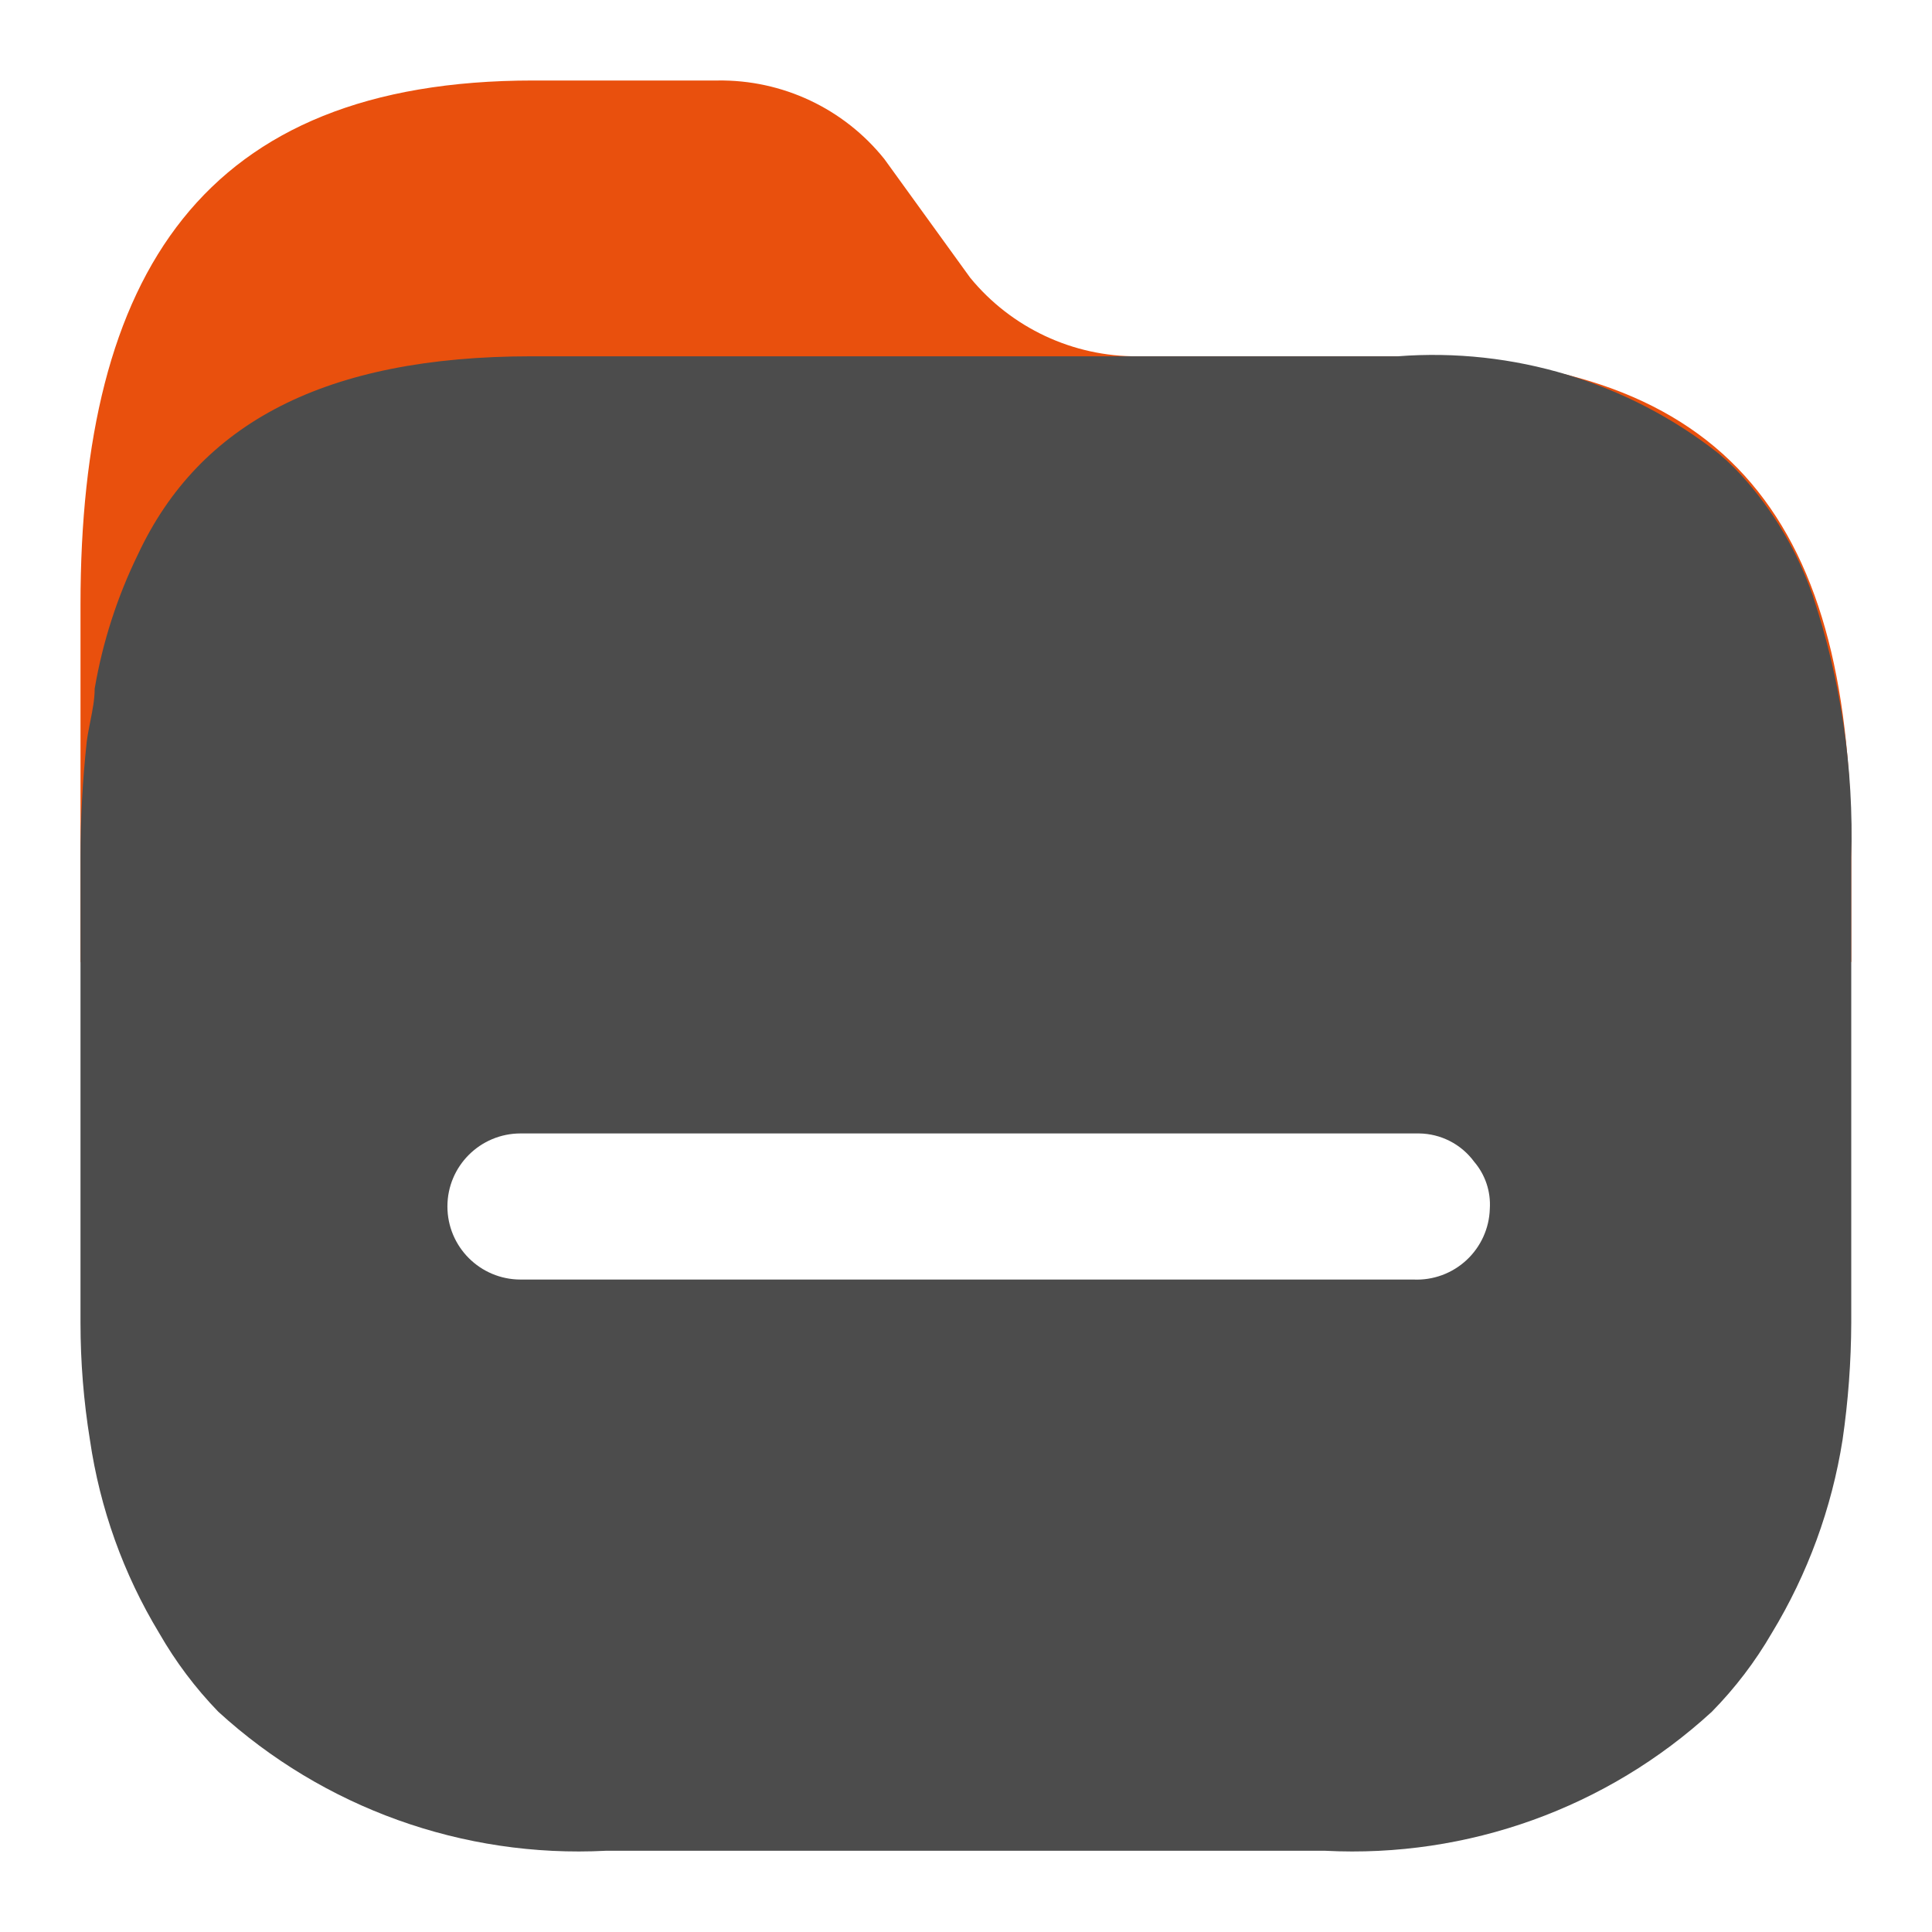 <?xml version="1.0" encoding="UTF-8" standalone="no"?>
<svg
   width="24"
   height="24"
   viewBox="0 0 24 24"
   fill="none"
   version="1.1"
   id="svg5"
   sodipodi:docname="folder.svg"
   inkscape:version="1.3.2 (1:1.3.2+202404261509+091e20ef0f)"
   xmlns:inkscape="http://www.inkscape.org/namespaces/inkscape"
   xmlns:sodipodi="http://sodipodi.sourceforge.net/DTD/sodipodi-0.dtd"
   xmlns="http://www.w3.org/2000/svg"
   xmlns:svg="http://www.w3.org/2000/svg">
  <sodipodi:namedview
     id="namedview5"
     pagecolor="#ffffff"
     bordercolor="#000000"
     borderopacity="0.25"
     inkscape:showpageshadow="2"
     inkscape:pageopacity="0.0"
     inkscape:pagecheckerboard="0"
     inkscape:deskcolor="#d1d1d1"
     inkscape:zoom="50.208333"
     inkscape:cx="10.396681"
     inkscape:cy="12.677179"
     inkscape:window-width="2560"
     inkscape:window-height="1475"
     inkscape:window-x="0"
     inkscape:window-y="27"
     inkscape:window-maximized="1"
     inkscape:current-layer="svg5" />
  <path
     opacity="0.4"
     d="M17.373 4.426H14.135C13.329 4.432 12.563 4.073 12.052 3.45L10.986 1.976C10.483 1.348 9.718 0.988 8.913 1H6.624C2.516 1 1 3.411 1 7.511V11.942C0.995 12.429 22.995 12.429 22.997 11.942V10.654C23.016 6.554 21.539 4.426 17.373 4.426Z"
     fill="url(#paint0_linear_11_173)"
     id="path1"
     style="opacity:1" />
  <path
     fill-rule="evenodd"
     clip-rule="evenodd"
     d="M21.715 5.998C22.067 6.409 22.339 6.883 22.517 7.394C22.868 8.444 23.03 9.547 22.997 10.654V16.432C22.995 16.919 22.959 17.405 22.889 17.886C22.755 18.736 22.456 19.552 22.009 20.288C21.803 20.643 21.553 20.971 21.265 21.264C19.962 22.46 18.232 23.082 16.463 22.991H7.524C5.753 23.082 4.019 22.459 2.712 21.264C2.427 20.97 2.181 20.642 1.978 20.288C1.533 19.553 1.241 18.736 1.117 17.886C1.039 17.406 1 16.919 1 16.432V10.654C1 10.171 1.026 9.689 1.078 9.209C1.089 9.125 1.106 9.042 1.122 8.96C1.149 8.824 1.176 8.689 1.176 8.555C1.275 7.976 1.456 7.414 1.714 6.886C2.477 5.256 4.042 4.426 6.604 4.426H17.363C18.798 4.315 20.223 4.747 21.354 5.637C21.484 5.747 21.605 5.868 21.715 5.998ZM6.467 15.895H17.539H17.559C17.802 15.906 18.039 15.819 18.217 15.654C18.395 15.489 18.5 15.259 18.507 15.017C18.521 14.803 18.451 14.593 18.312 14.431C18.152 14.213 17.898 14.083 17.627 14.08H6.467C5.965 14.08 5.558 14.486 5.558 14.987C5.558 15.489 5.965 15.895 6.467 15.895Z"
     fill="url(#paint1_linear_11_173)"
     id="path2" />
  <defs
     id="defs5">
    <linearGradient
       id="paint0_linear_11_173"
       x1="11.998"
       y1="12.307"
       x2="11.998"
       y2="1"
       gradientUnits="userSpaceOnUse">
      <stop
         stop-color="#FD5900"
         id="stop2"
         offset="0"
         style="stop-color:#e9500d;stop-opacity:1;" />
      <stop
         offset="0"
         stop-color="#FFDE00"
         id="stop3"
         style="stop-color:#e9500d;stop-opacity:1;" />
    </linearGradient>
    <linearGradient
       id="paint1_linear_11_173"
       x1="12"
       y1="23"
       x2="12"
       y2="4.409"
       gradientUnits="userSpaceOnUse">
      <stop
         stop-color="#FD5900"
         id="stop4"
         offset="1"
         style="stop-color:#4c4c4c;stop-opacity:1;" />
      <stop
         offset="1"
         stop-color="#FFDE00"
         id="stop5"
         style="stop-color:#ffdec5;stop-opacity:1;" />
    </linearGradient>
  </defs>
</svg>
